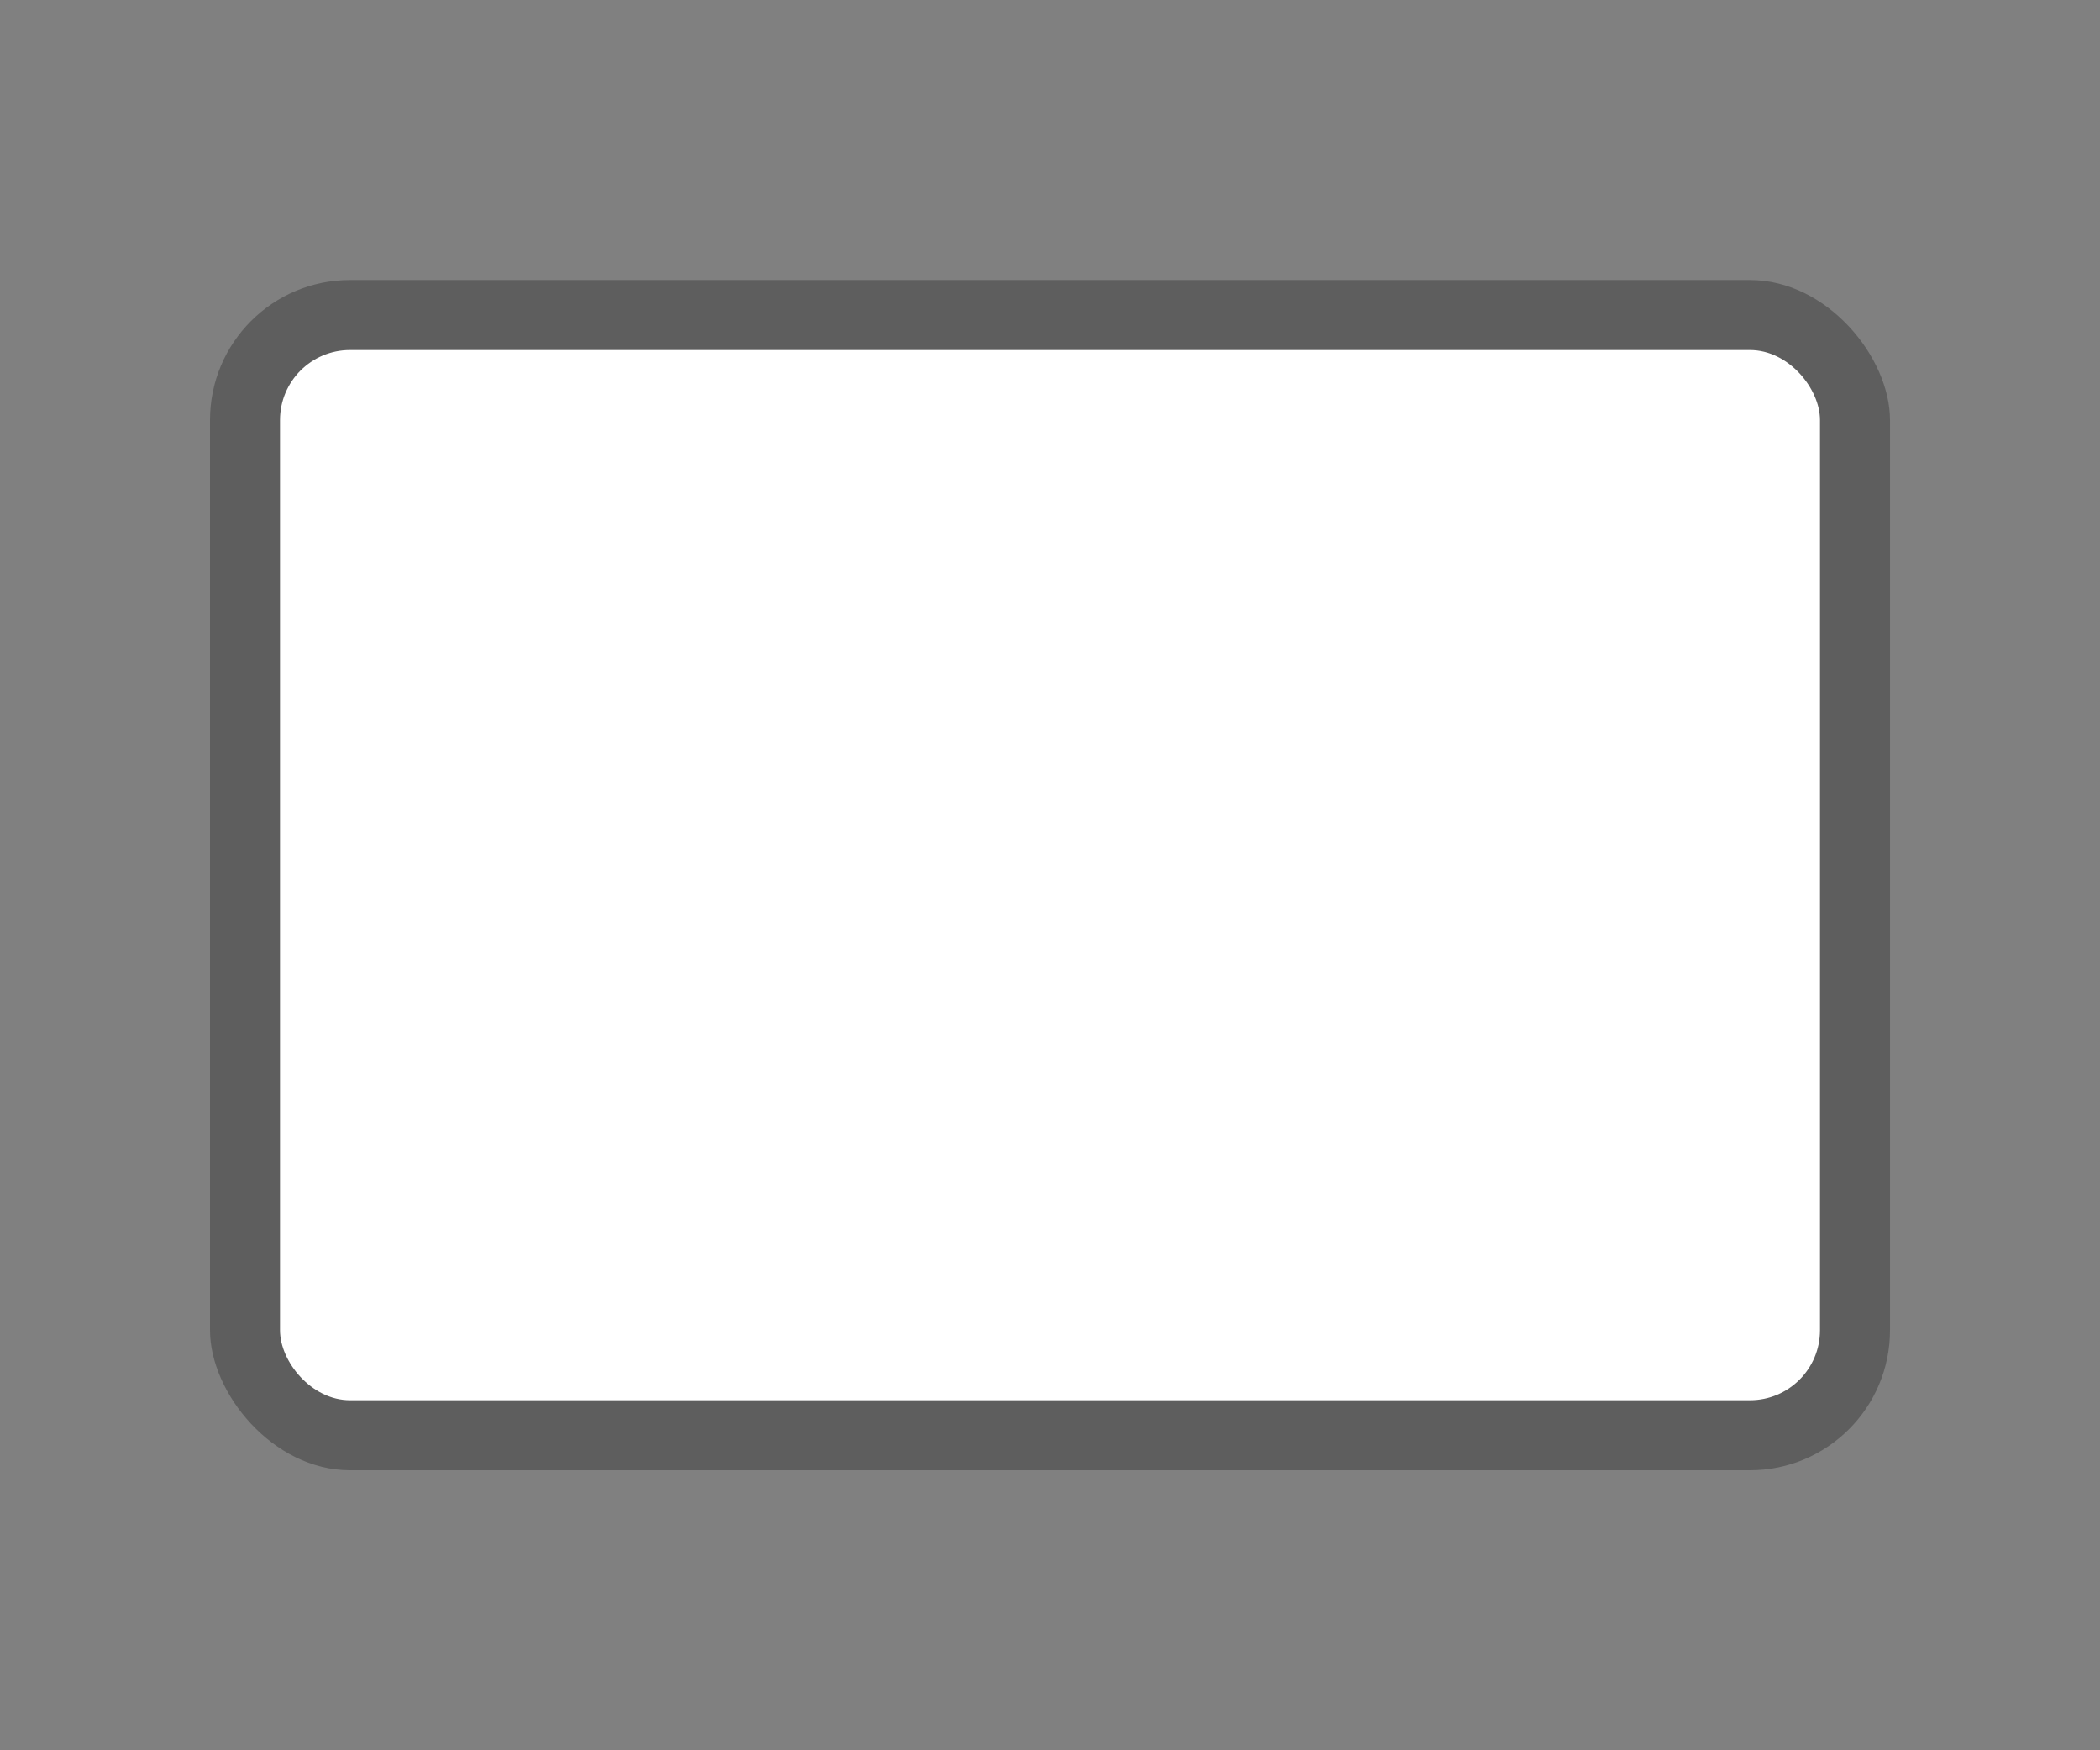 <svg width="30" height="25" viewBox="0 0 30 25" fill="none" xmlns="http://www.w3.org/2000/svg">
<rect x="0" y="0" width="30" height="25" fill="#808080" stroke="none"/>
<rect x="3" y="4" width="24" height="17" rx="2" fill="#515151" fill-opacity="0.7"/>
<rect x="4" y="5" width="22" height="15" rx="1" fill="white"/>
</svg>
